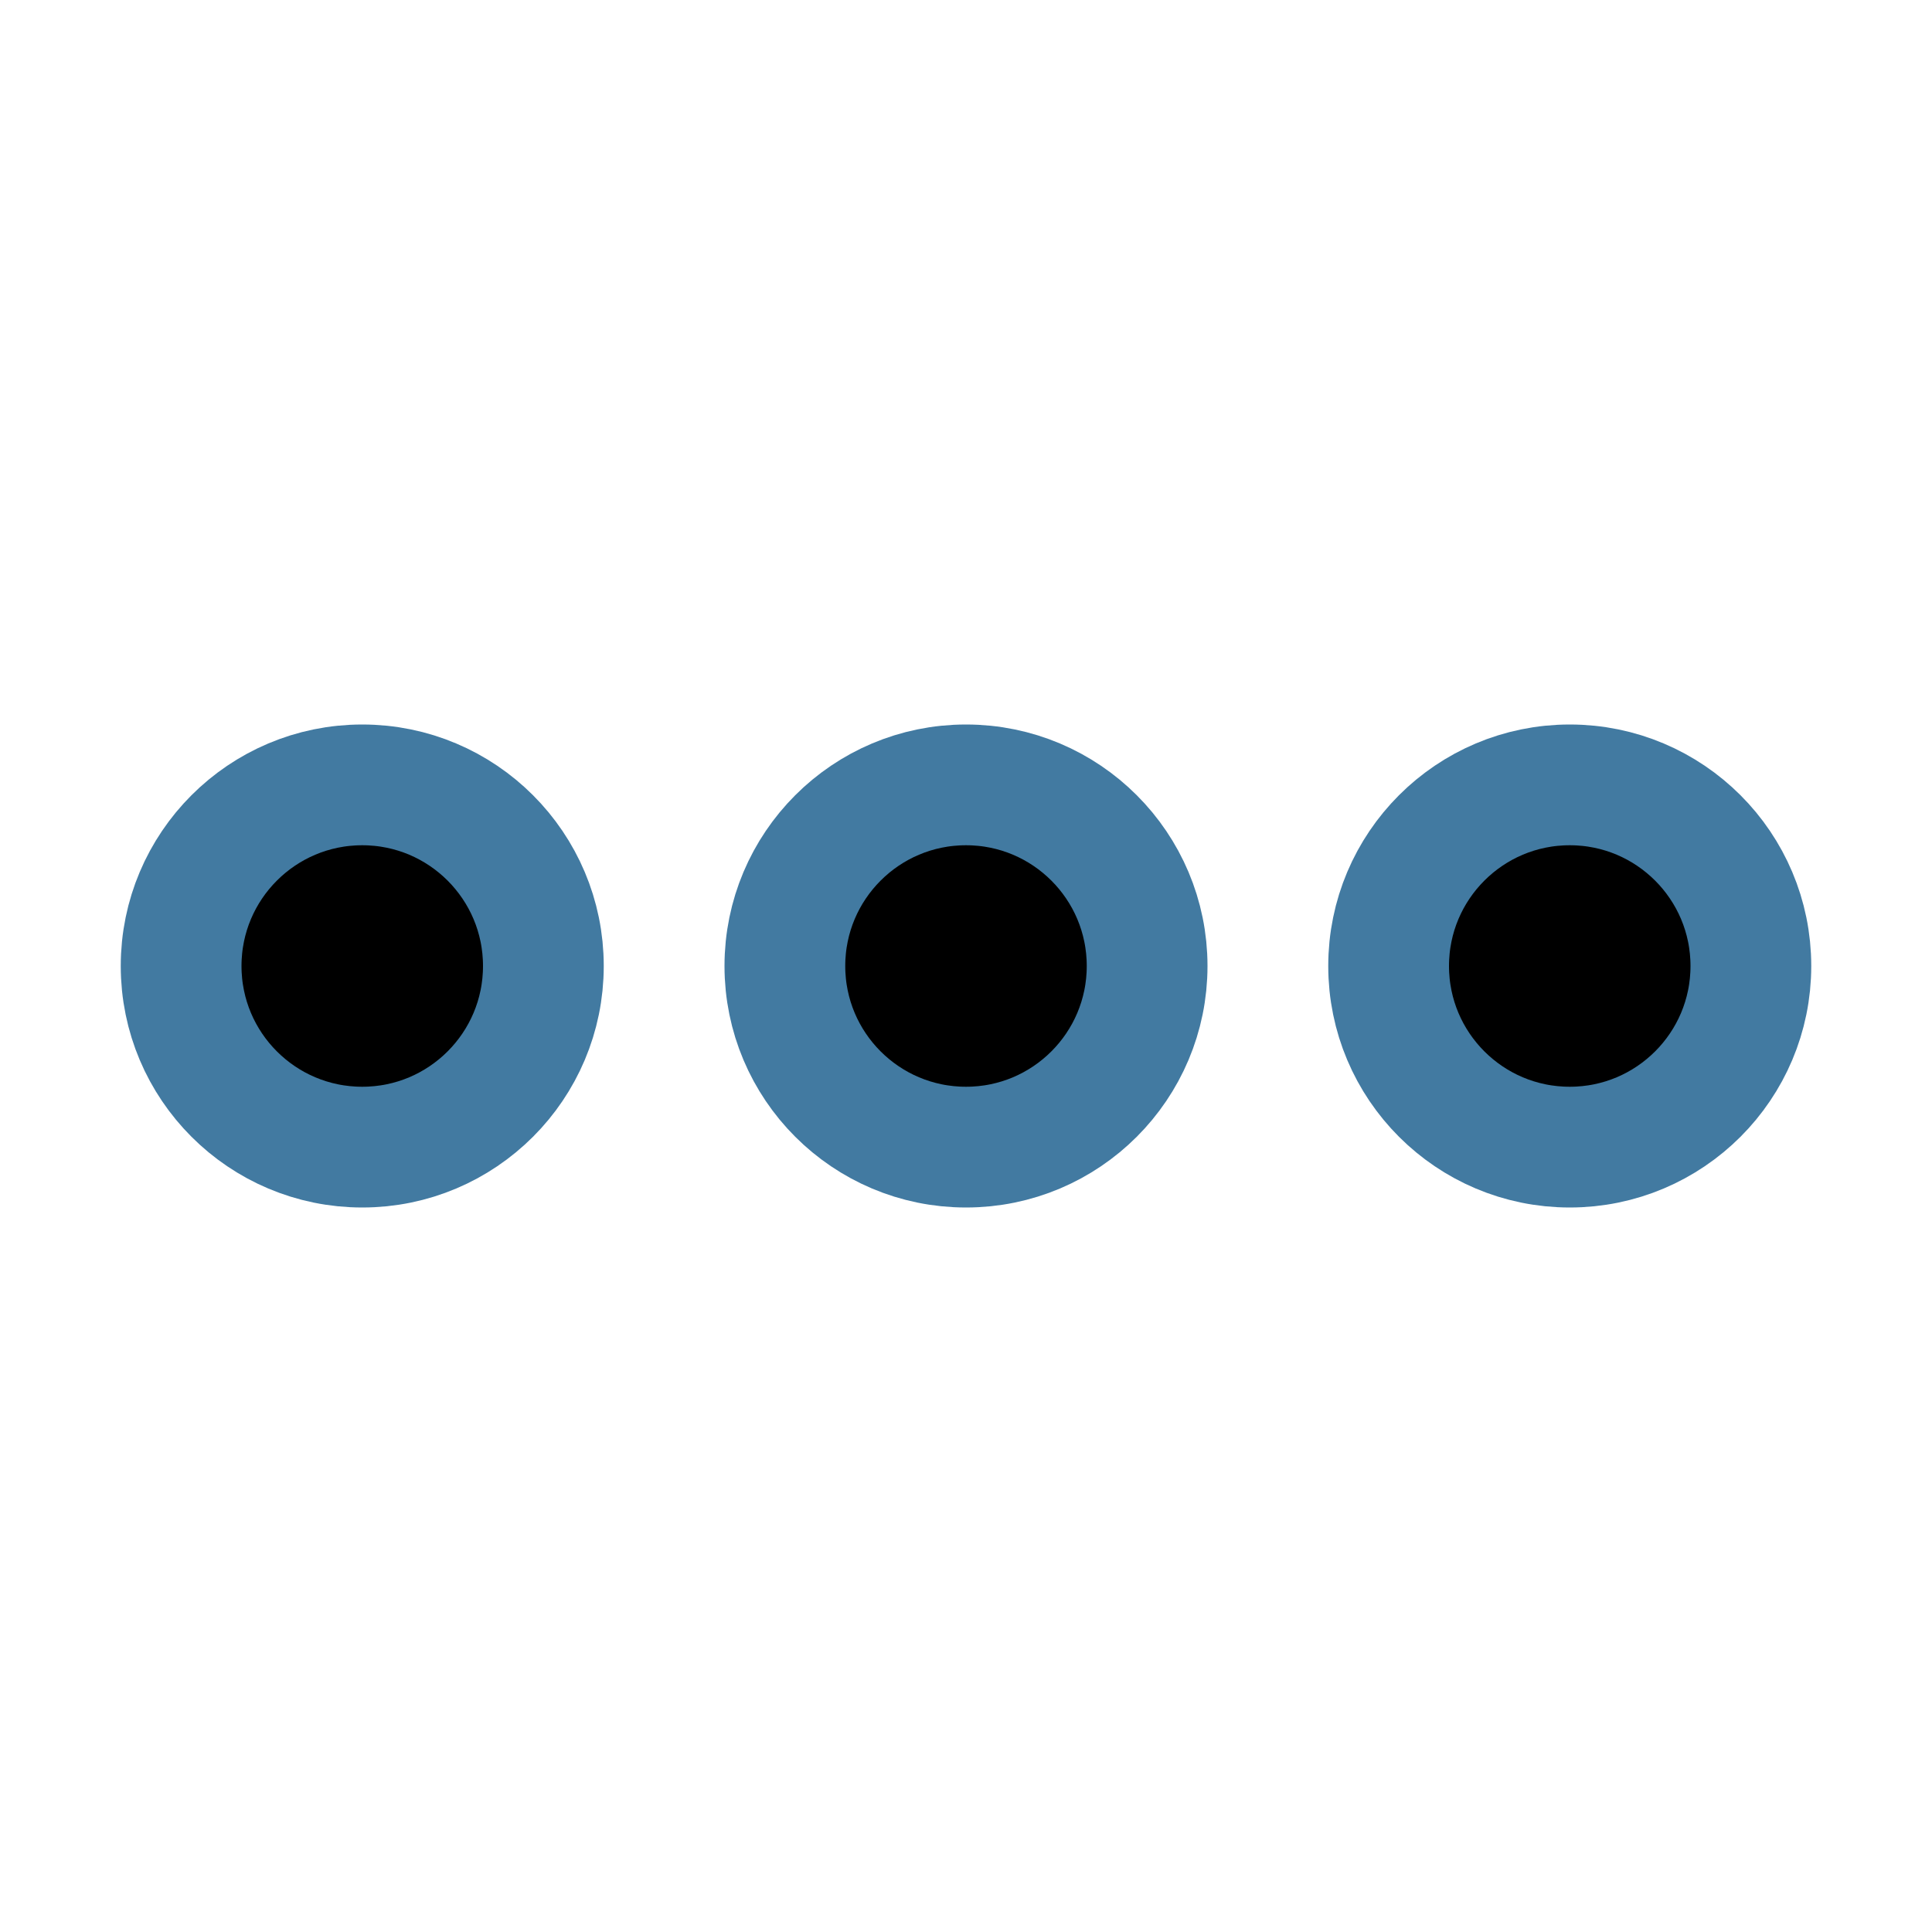 <svg xmlns="http://www.w3.org/2000/svg" width="192" height="192" fill="#427AA1" viewBox="0 0 256 256"><rect width="256" height="256" fill="none"></rect><circle cx="128" cy="128" r="24" fill="427AA1" stroke="#427AA1" stroke-miterlimit="10" stroke-width="16"></circle><circle cx="48" cy="128" r="24" fill="427AA1" stroke="#427AA1" stroke-miterlimit="10" stroke-width="16"></circle><circle cx="208" cy="128" r="24" fill="427AA1" stroke="#427AA1" stroke-miterlimit="10" stroke-width="16"></circle></svg>
